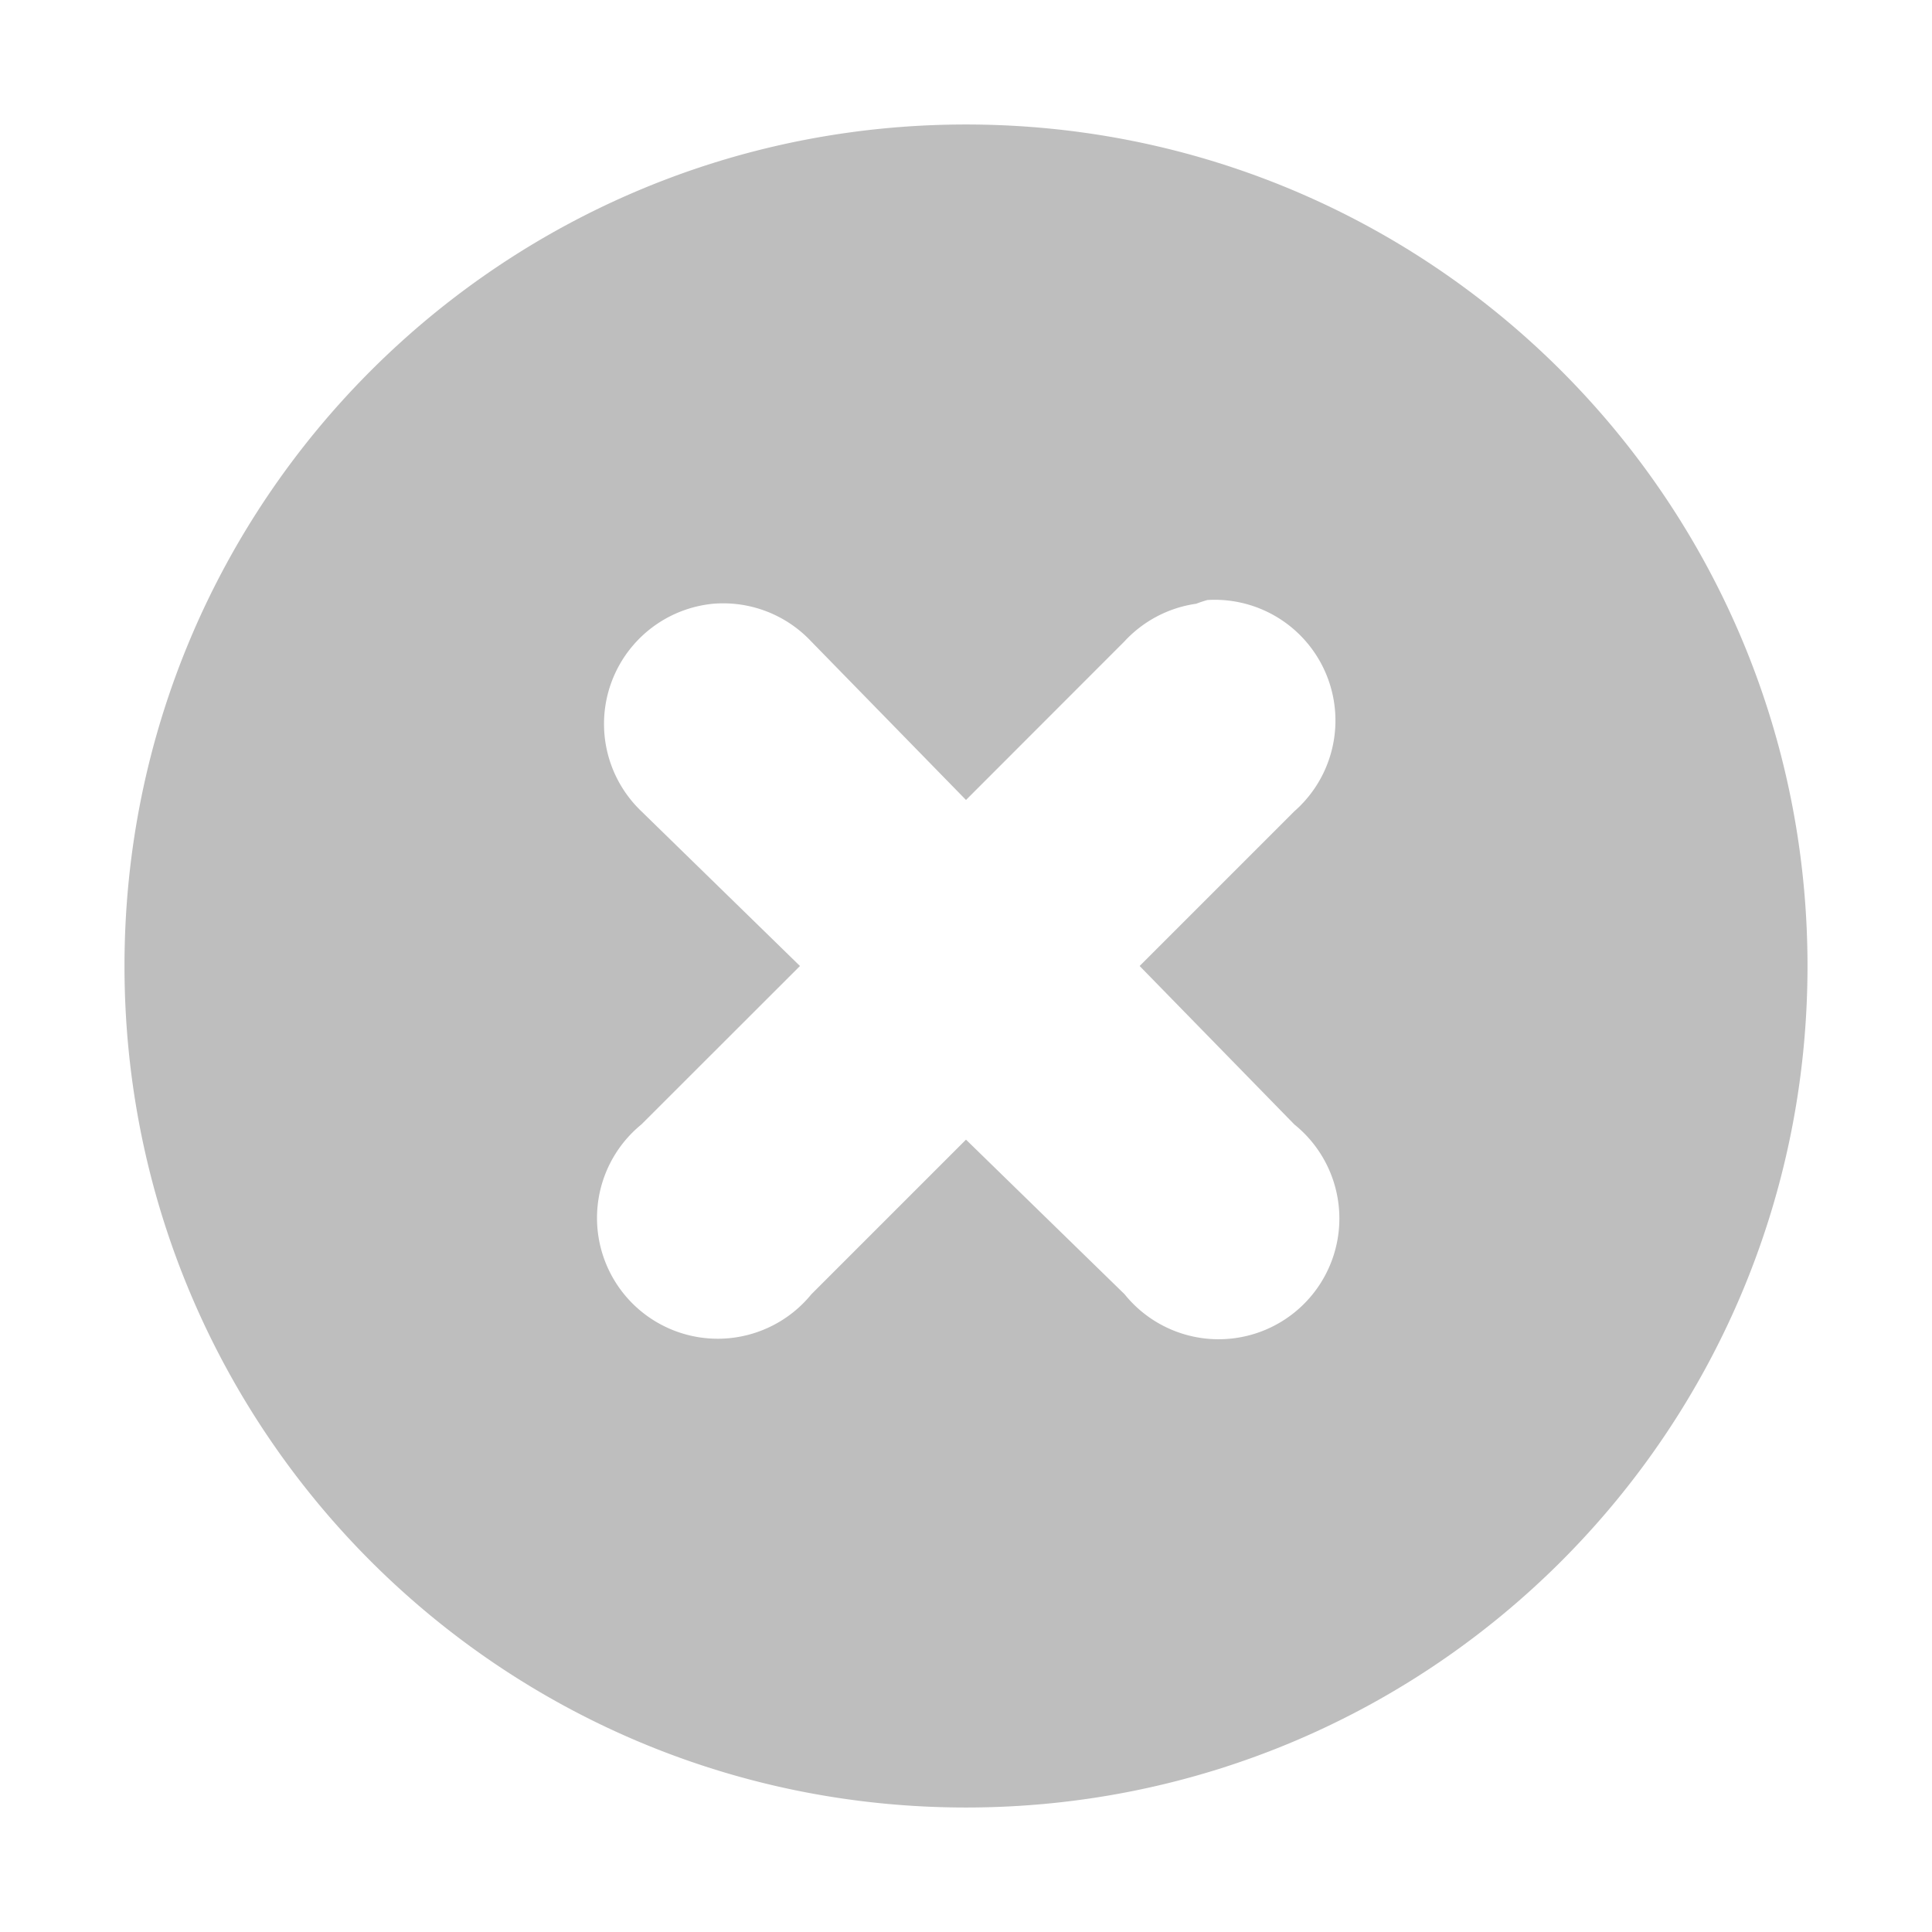 <?xml version="1.0" encoding="UTF-8" standalone="no"?>
<!-- Created with Inkscape (http://www.inkscape.org/) -->

<svg
   xmlns:dc="http://purl.org/dc/elements/1.1/"
   xmlns:cc="http://creativecommons.org/ns#"
   xmlns:rdf="http://www.w3.org/1999/02/22-rdf-syntax-ns#"
   xmlns:svg="http://www.w3.org/2000/svg"
   xmlns="http://www.w3.org/2000/svg"
   xmlns:inkscape="http://www.inkscape.org/namespaces/inkscape"
   version="1.1"
   width="16"
   height="16"
   id="svg7384">
  <title
     id="title9167">Gnome Symbolic Icon Theme</title>
  <defs
     id="defs7386" />
  <g
     transform="translate(-61,-789)"
     id="layer3"
     style="display:inline" />
  <g
     transform="translate(-61,-789)"
     id="layer2"
     style="display:inline" />
  <g
     transform="translate(-41,-760)"
     id="layer4"
     style="display:inline">
    <rect
       width="16"
       height="16"
       rx="0.144"
       ry="0.151"
       x="41"
       y="760"
       id="rect10837"
       style="color:#000000;fill:none;stroke:none;stroke-width:1;marker:none;visibility:visible;display:inline;overflow:visible;enable-background:new" />
    <path
       d="m 49,761.031 c -3.853,0 -6.969,3.115 -6.969,6.969 0,3.853 3.115,6.969 6.969,6.969 3.853,0 6.969,-3.115 6.969,-6.969 0,-3.853 -3.115,-6.969 -6.969,-6.969 z m 2,3.938 a 1,1 0 0 1 0.719,1.75 L 50.438,768 l 1.281,1.312 a 1,1 0 1 1 -1.406,1.406 L 49,769.438 47.719,770.719 A 1,1 0 1 1 46.312,769.312 L 47.625,768 46.312,766.719 A 1,1 0 0 1 46.906,765 a 1,1 0 0 1 0.812,0.312 L 49,766.625 50.312,765.312 A 1,1 0 0 1 50.906,765 1,1 0 0 1 51,764.969 z"
       inkscape:connector-curvature="0"
       id="path10839"
       style="font-size:medium;font-style:normal;font-variant:normal;font-weight:normal;font-stretch:normal;text-indent:0;text-align:start;text-decoration:none;line-height:normal;letter-spacing:normal;word-spacing:normal;text-transform:none;direction:ltr;block-progression:tb;writing-mode:lr-tb;text-anchor:start;color:#000000;fill:#bebebe;fill-opacity:1;fill-rule:nonzero;stroke:none;stroke-width:1.781;marker:none;visibility:visible;display:inline;overflow:visible;enable-background:new;font-family:Andale Mono;-inkscape-font-specification:Andale Mono" />
    <g
       transform="translate(-261.979,541.989)"
       id="g3092"
       style="stroke:#555753;display:inline;enable-background:new" />
  </g>
  <g
     transform="translate(-41,-517)"
     id="layer5" />
  <g
     transform="translate(-61,-789)"
     id="layer1"
     style="display:inline" />
</svg>
